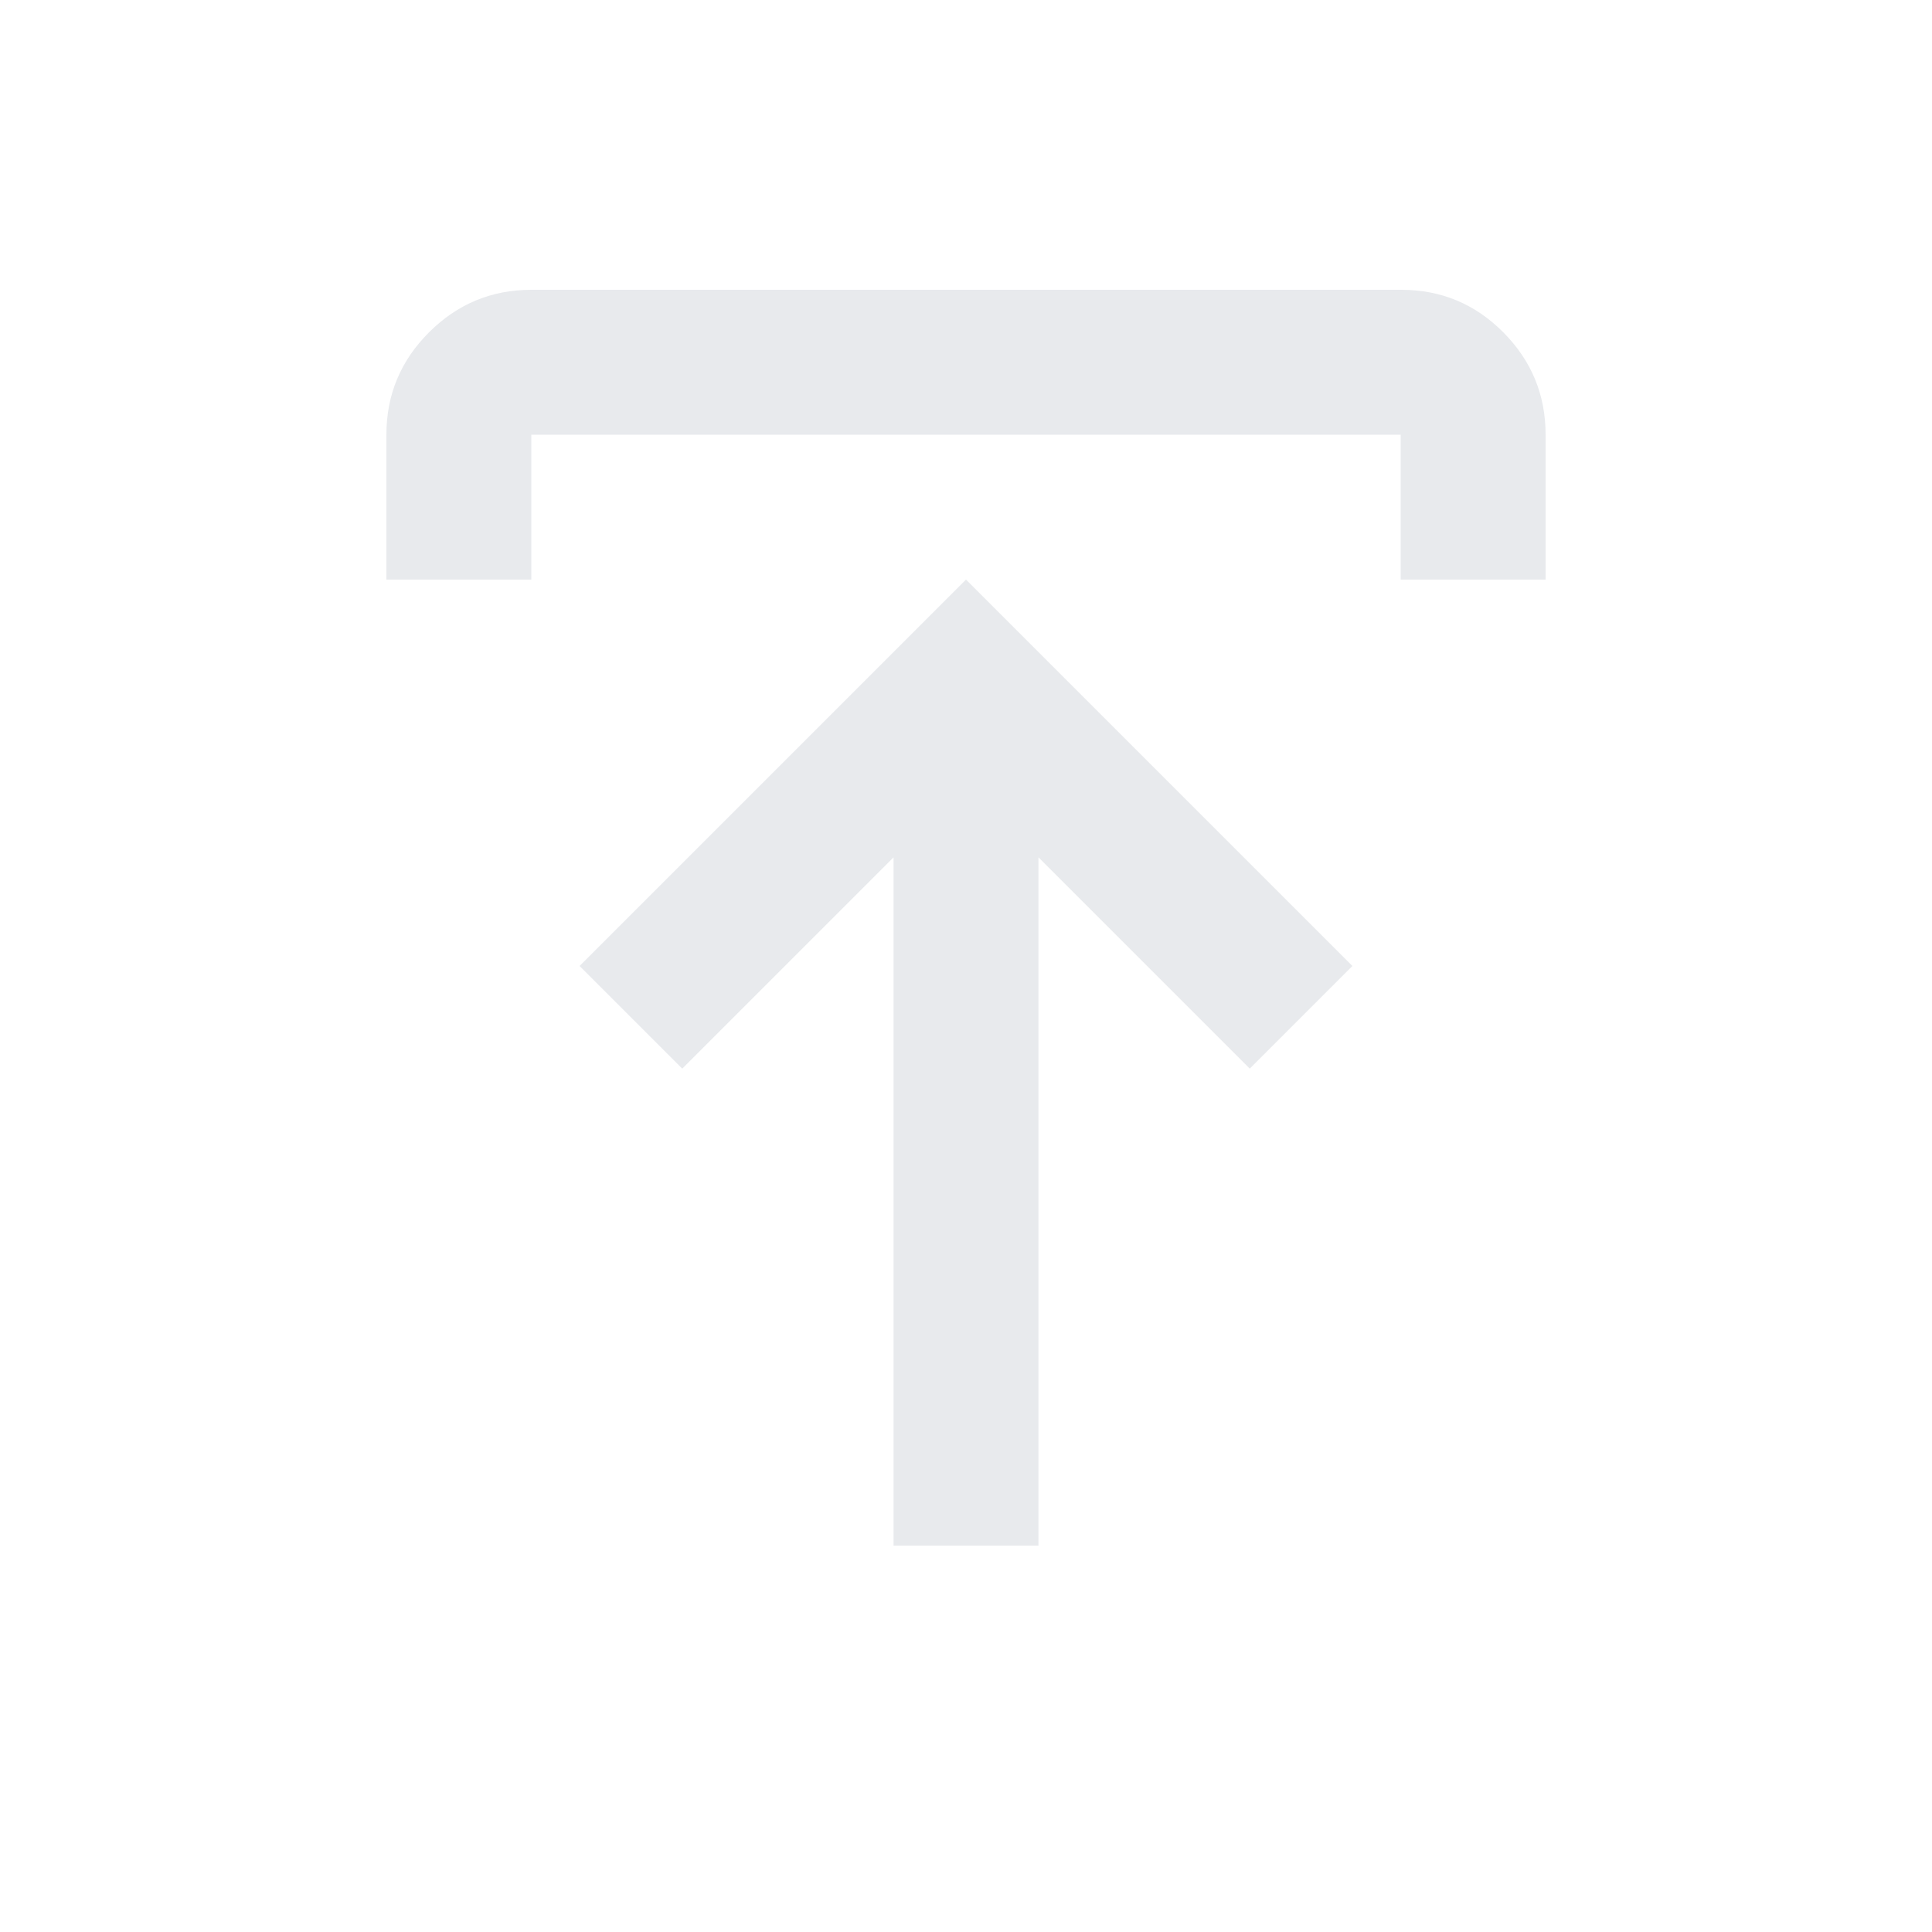 <svg xmlns="http://www.w3.org/2000/svg" height="16px" viewBox="0 -960 960 960" width="16px" fill="#e8eaed"><path d="M444-192v-342L339-429l-51-51 192-192 192 192-51 51-105-105v342h-72ZM192-672v-72q0-29.7 21.16-50.85Q234.32-816 264.04-816h432.24Q726-816 747-794.85T768-744v72h-72v-72H264v72h-72Z"/></svg>